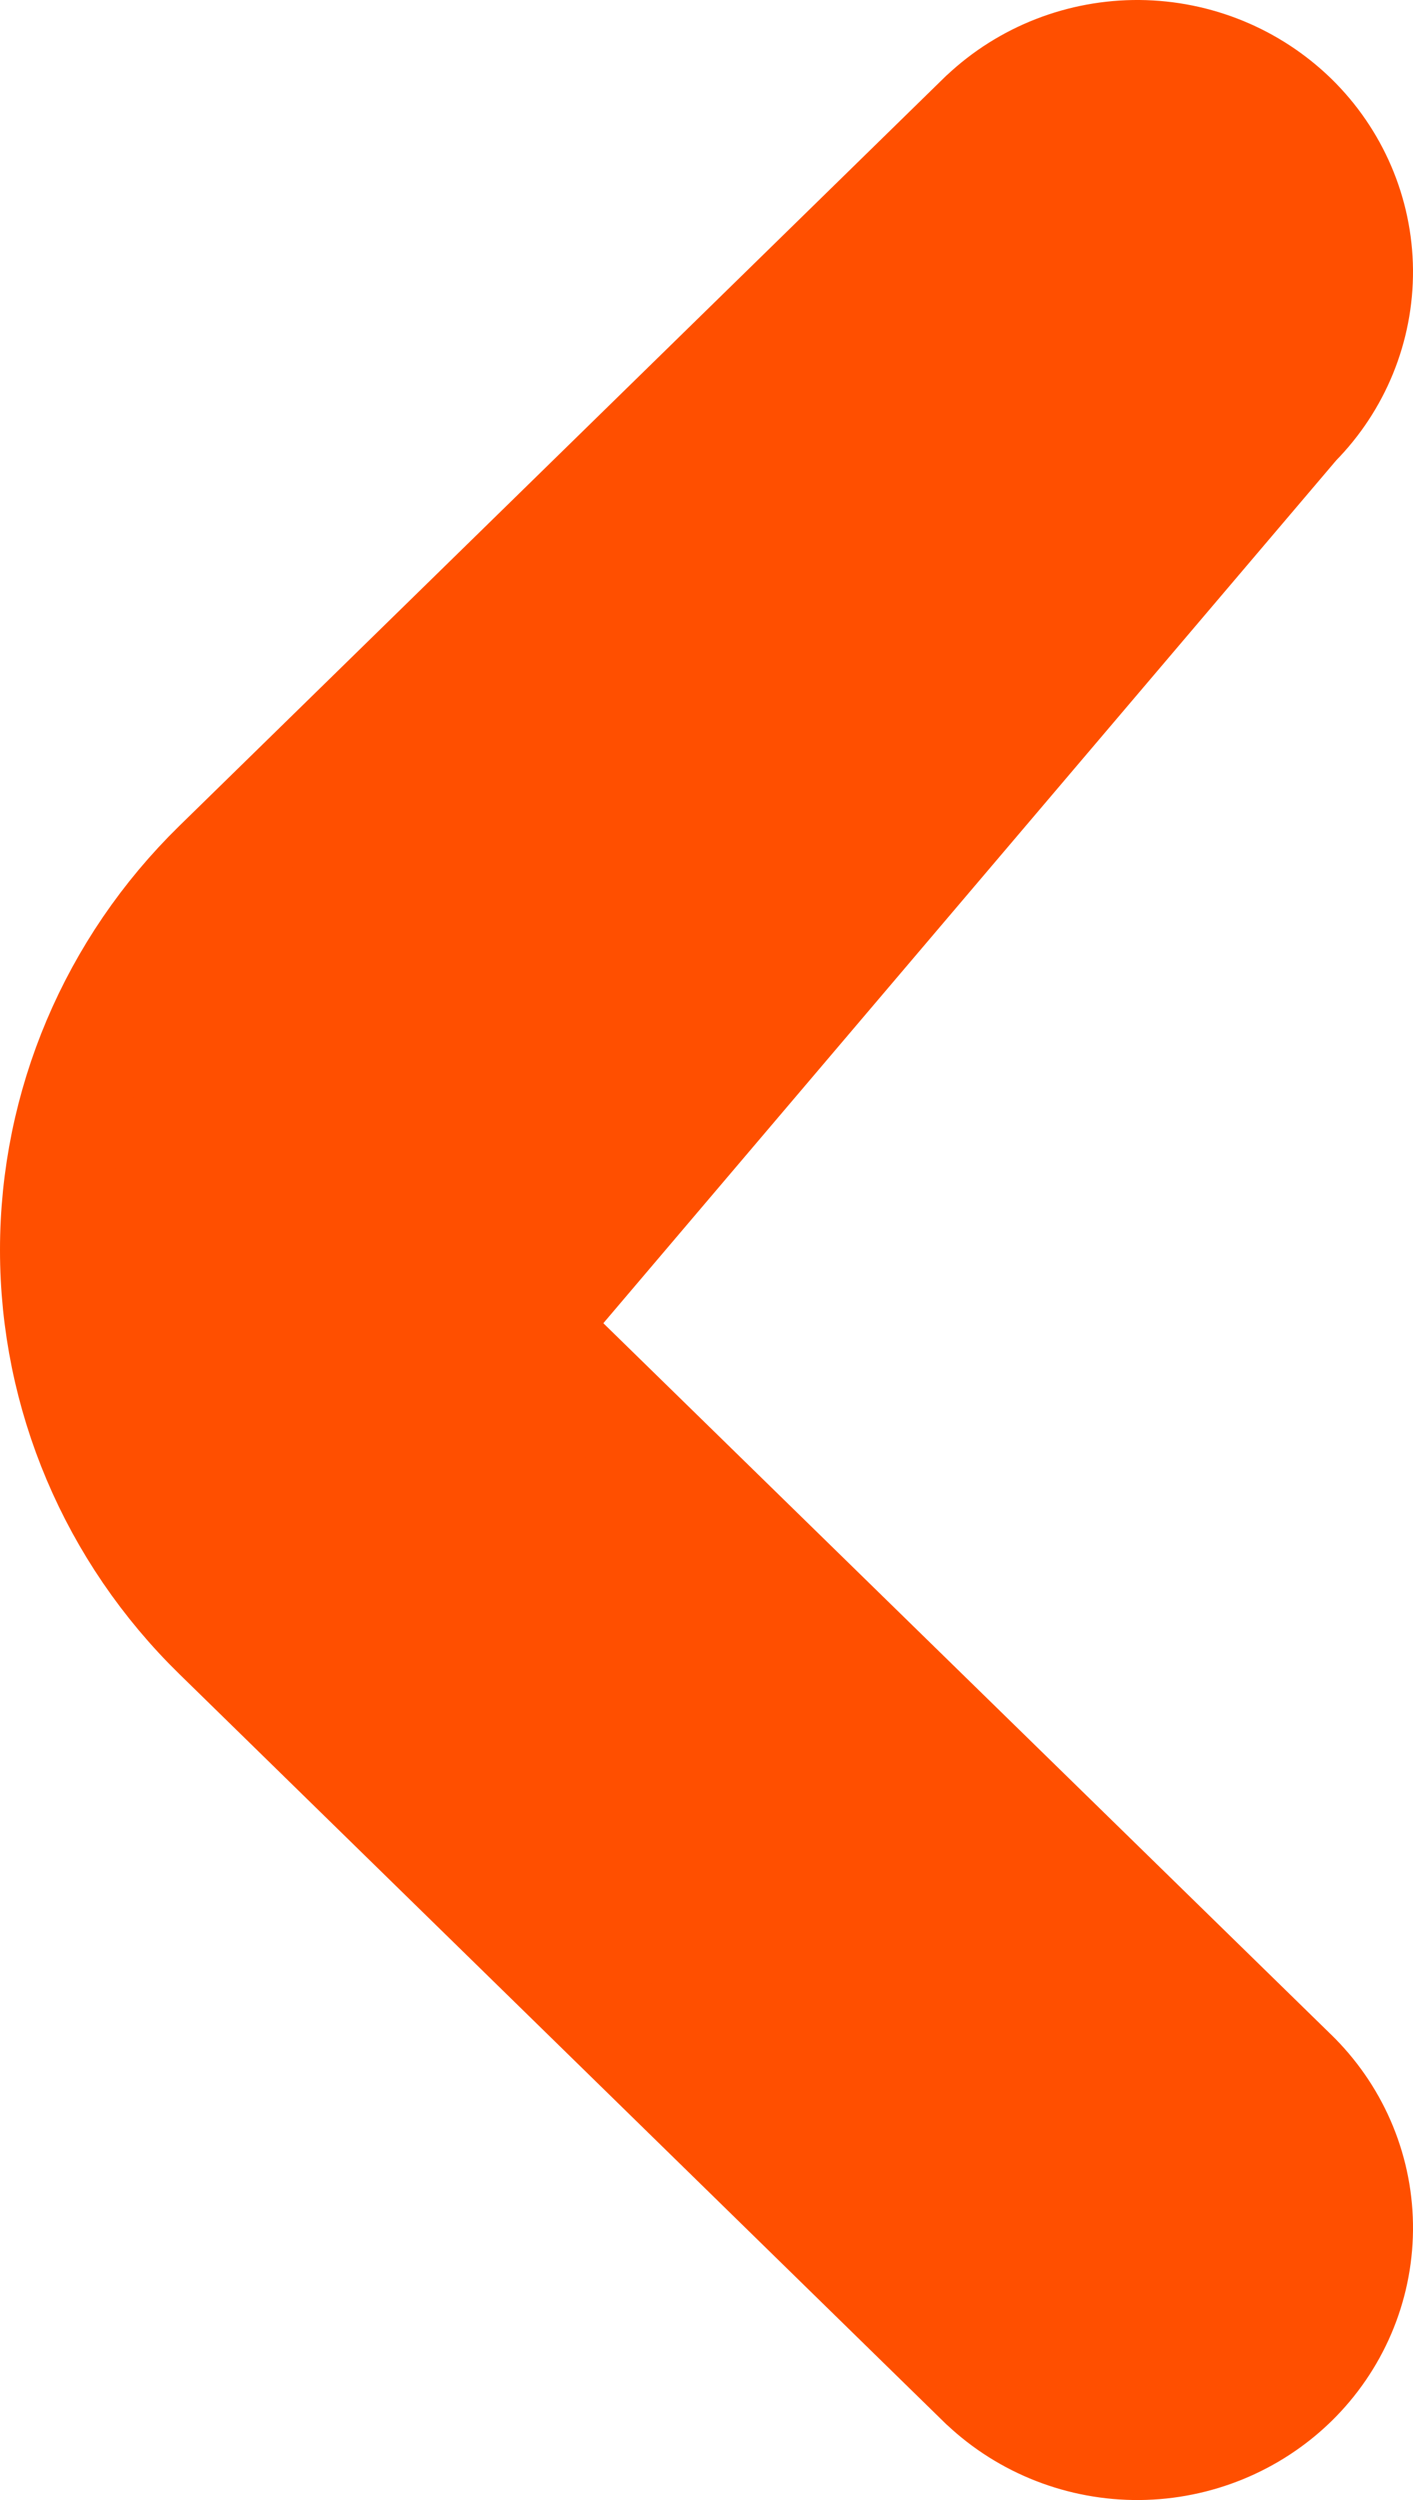 <svg xmlns="http://www.w3.org/2000/svg" width="13" height="23" fill="none" viewBox="0 0 13 23">
    <path fill="#FF4F00" stroke="#FF4F00" d="M11.918 3.904h0l-7.05 6.891c-.194.189-.3.443-.3.705 0 .262.106.516.3.705l7.05-8.3zm0 0l.006-.006c.373-.377.58-.884.576-1.413-.005-.529-.222-1.032-.6-1.402C11.52.713 11.012.505 10.48.5c-.53-.004-1.043.195-1.428.558h0l-.007.006L2 7.955h0C1.04 8.894.5 10.168.5 11.5c0 1.332.54 2.606 1.5 3.544h0l7.046 6.892h0l.007.006c.385.363.898.562 1.428.558.53-.005 1.04-.213 1.419-.583.378-.37.595-.873.6-1.402.005-.529-.203-1.036-.576-1.413h0l-.006-.006-7.05-6.891 7.05-8.3z"/>
</svg>
